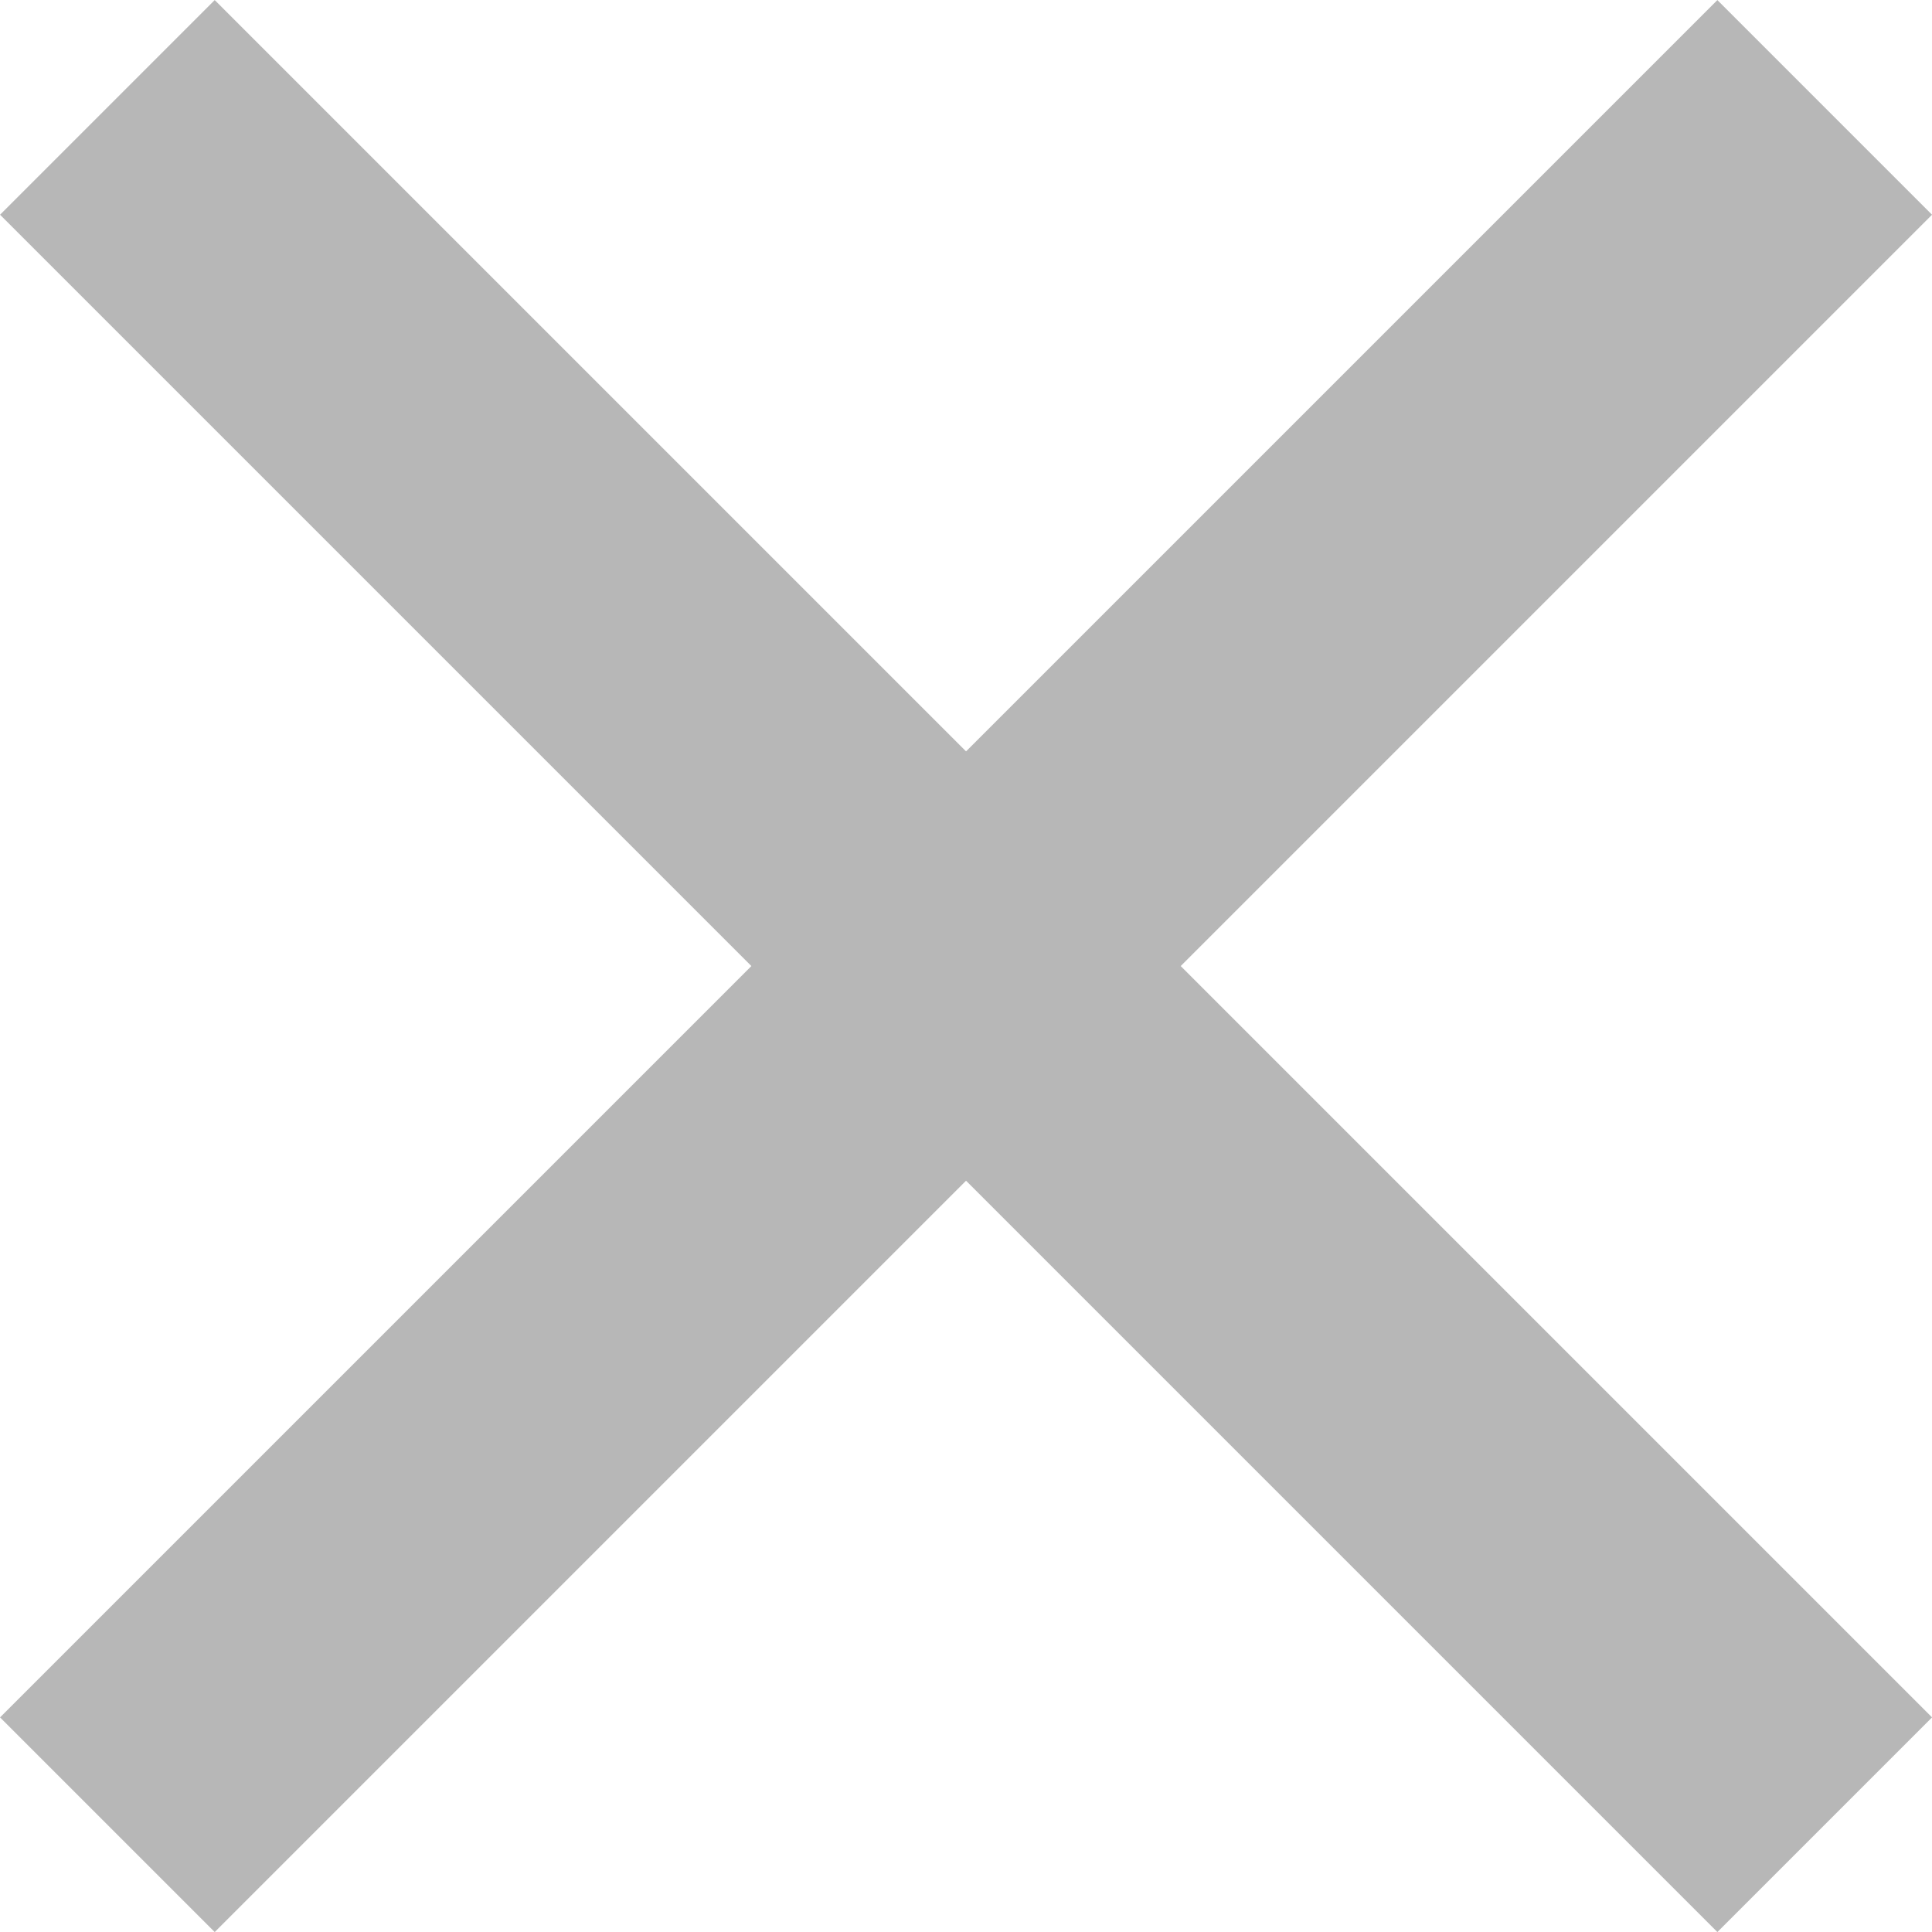 <svg xmlns="http://www.w3.org/2000/svg" width="12.728" height="12.728" viewBox="0 0 12.728 12.728">
  <g id="Group_8590" data-name="Group 8590" transform="translate(-441.636 -1013.036)">
    <g id="Group_8586" data-name="Group 8586" transform="translate(1226.737 -260.675) rotate(45)">
      <line id="Line_133" data-name="Line 133" x2="16" transform="translate(346.5 1455.8)" fill="none" stroke="#b7b7b7" stroke-width="2"/>
      <line id="Line_134" data-name="Line 134" x2="16" transform="translate(354.5 1447.8) rotate(90)" fill="none" stroke="#b7b7b7" stroke-width="2"/>
    </g>
  </g>
</svg>
